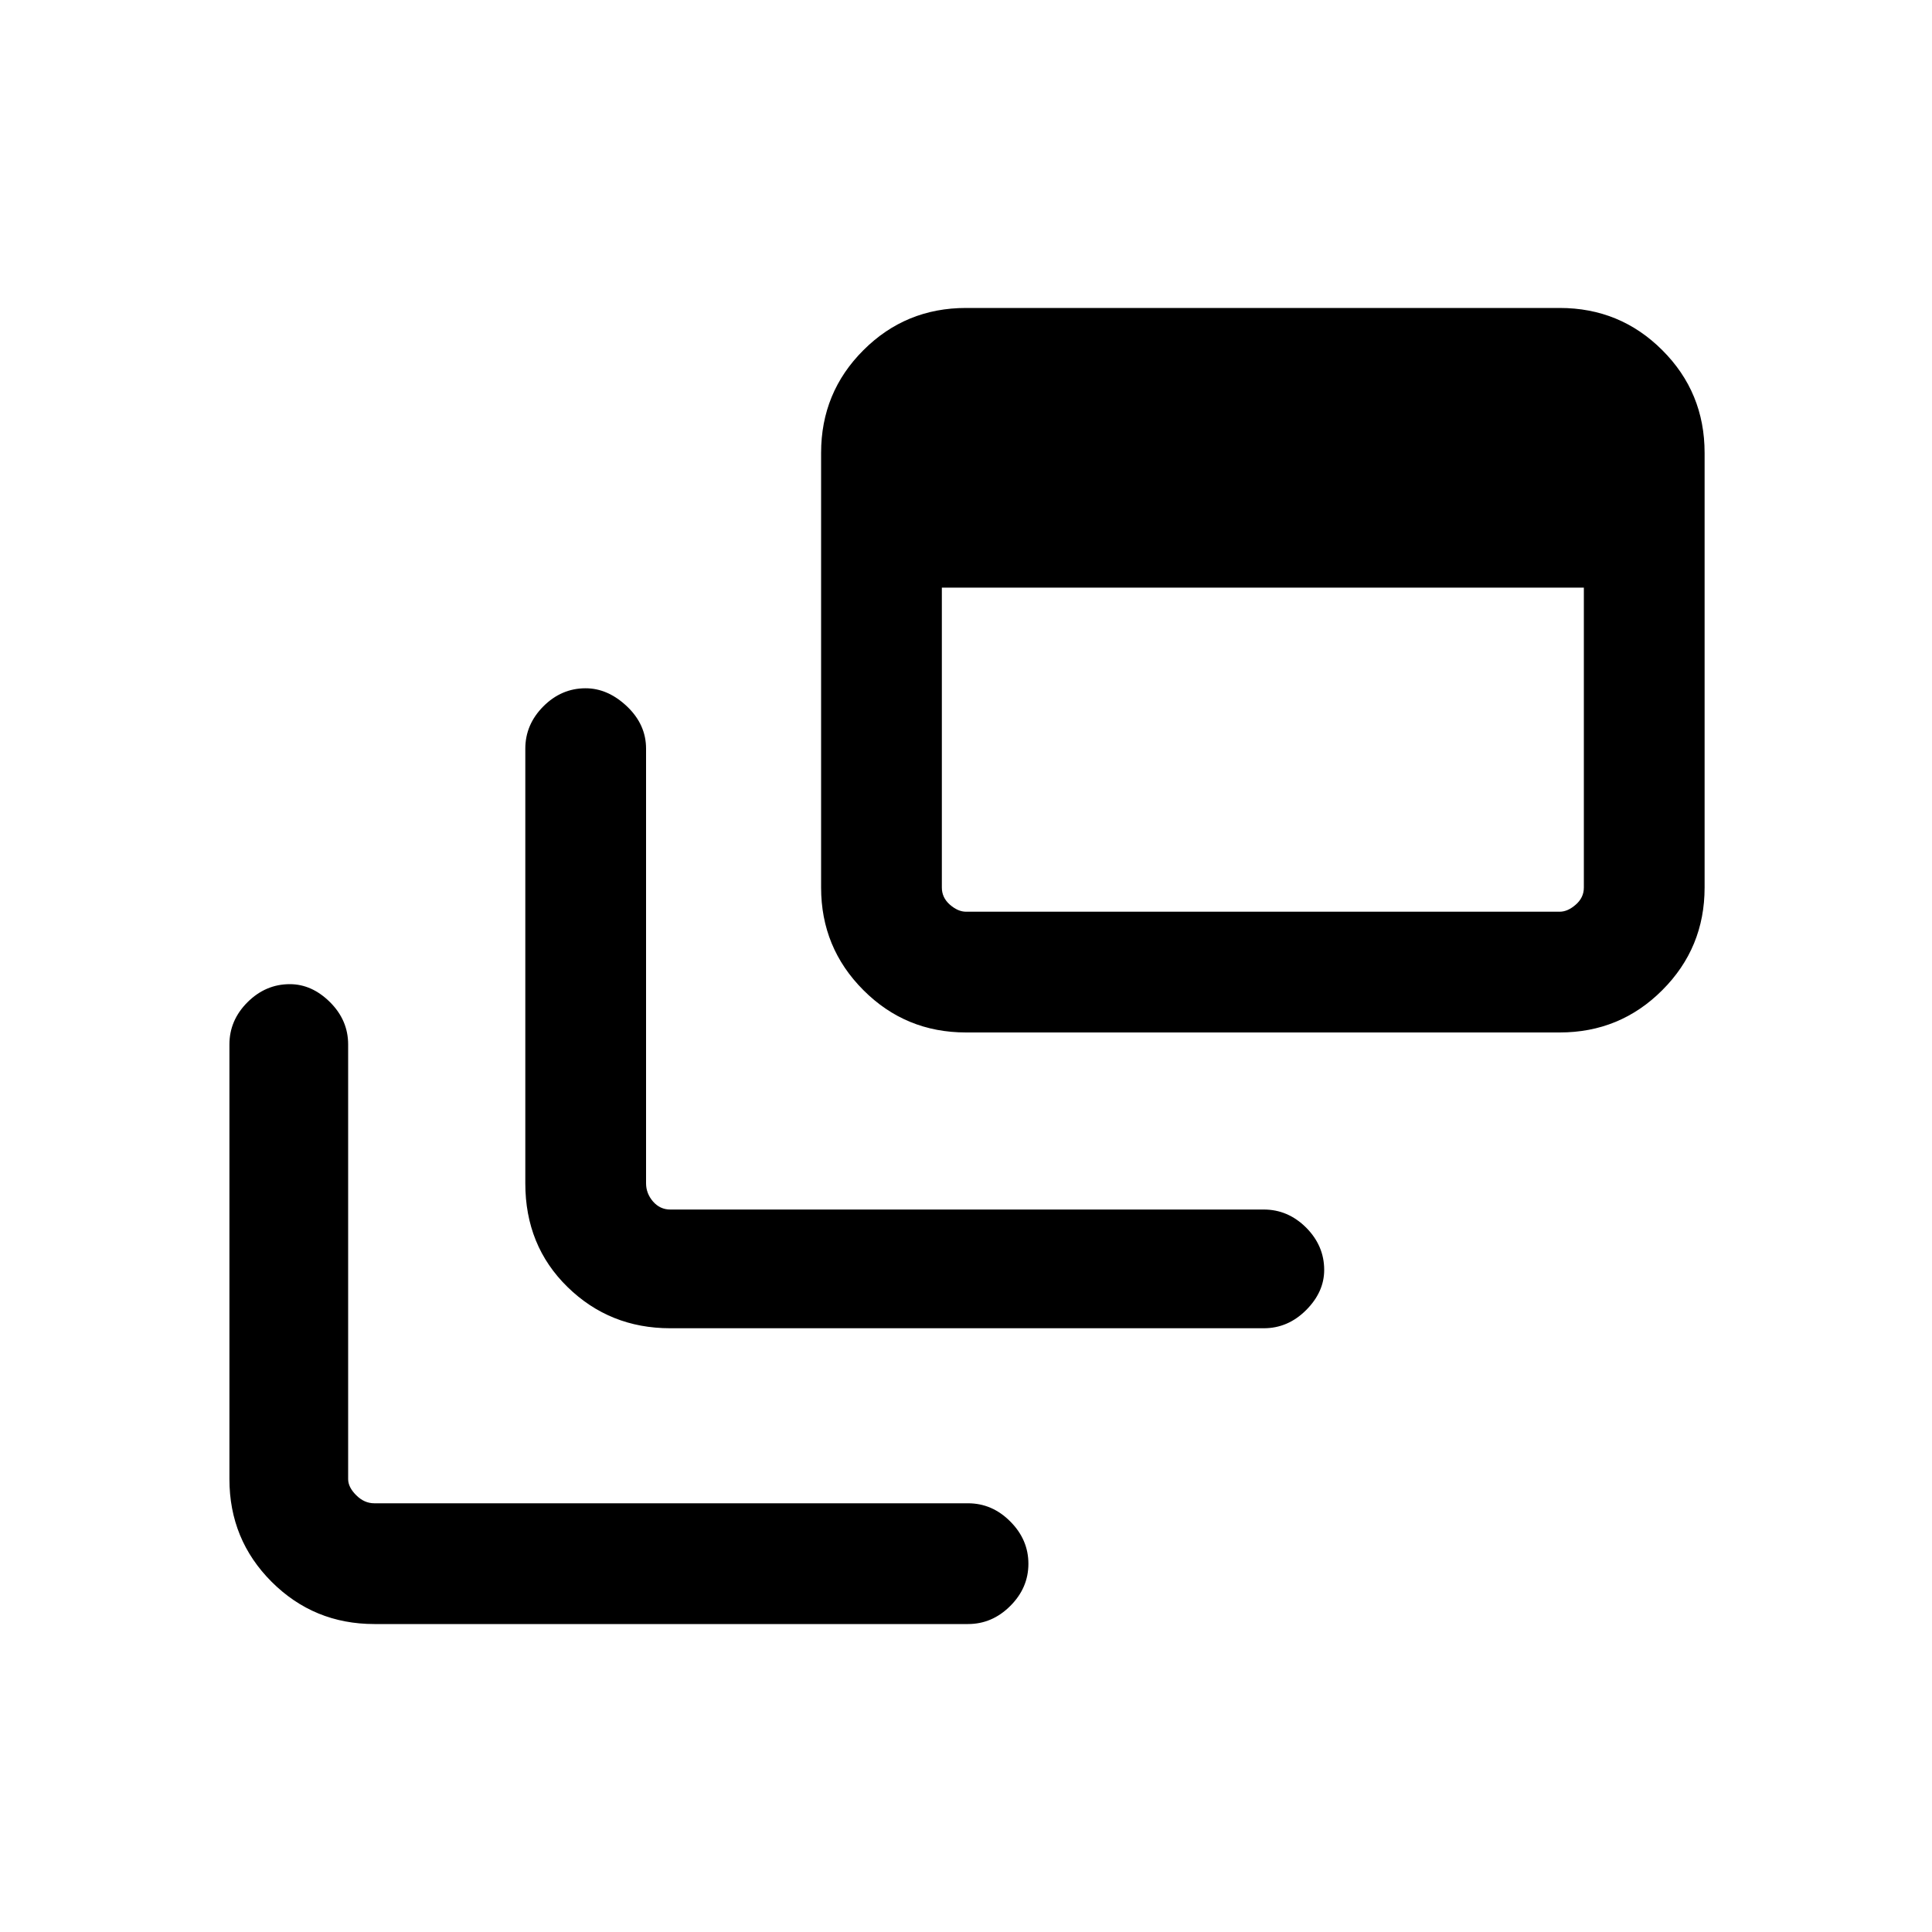 <svg xmlns="http://www.w3.org/2000/svg" height="20" width="20"><path d="M6.938 13.75q-.626 0-1.063-.427-.437-.427-.437-1.073v-4.5q0-.25.187-.438.187-.187.437-.187.23 0 .428.187.198.188.198.438v4.5q0 .104.072.188.073.083.178.083h6.145q.25 0 .438.187.187.188.187.438 0 .229-.187.416-.188.188-.438.188ZM10 10.688q-.625 0-1.062-.438Q8.5 9.812 8.5 9.188v-4.5q0-.626.438-1.063.437-.437 1.062-.437h6.146q.625 0 1.062.437.438.437.438 1.063v4.5q0 .624-.438 1.062-.437.438-1.062.438Zm0-1.25h6.146q.083 0 .166-.073.084-.073.084-.177V6.083H9.75v3.105q0 .104.083.177.084.073.167.073Zm-6.125 7.374q-.625 0-1.063-.437-.437-.437-.437-1.063v-4.5q0-.25.187-.437.188-.187.438-.187.229 0 .417.187.187.187.187.437v4.5q0 .084.084.167.083.083.187.083h6.146q.25 0 .437.188.188.188.188.438t-.188.437q-.187.187-.437.187Z"/></svg>